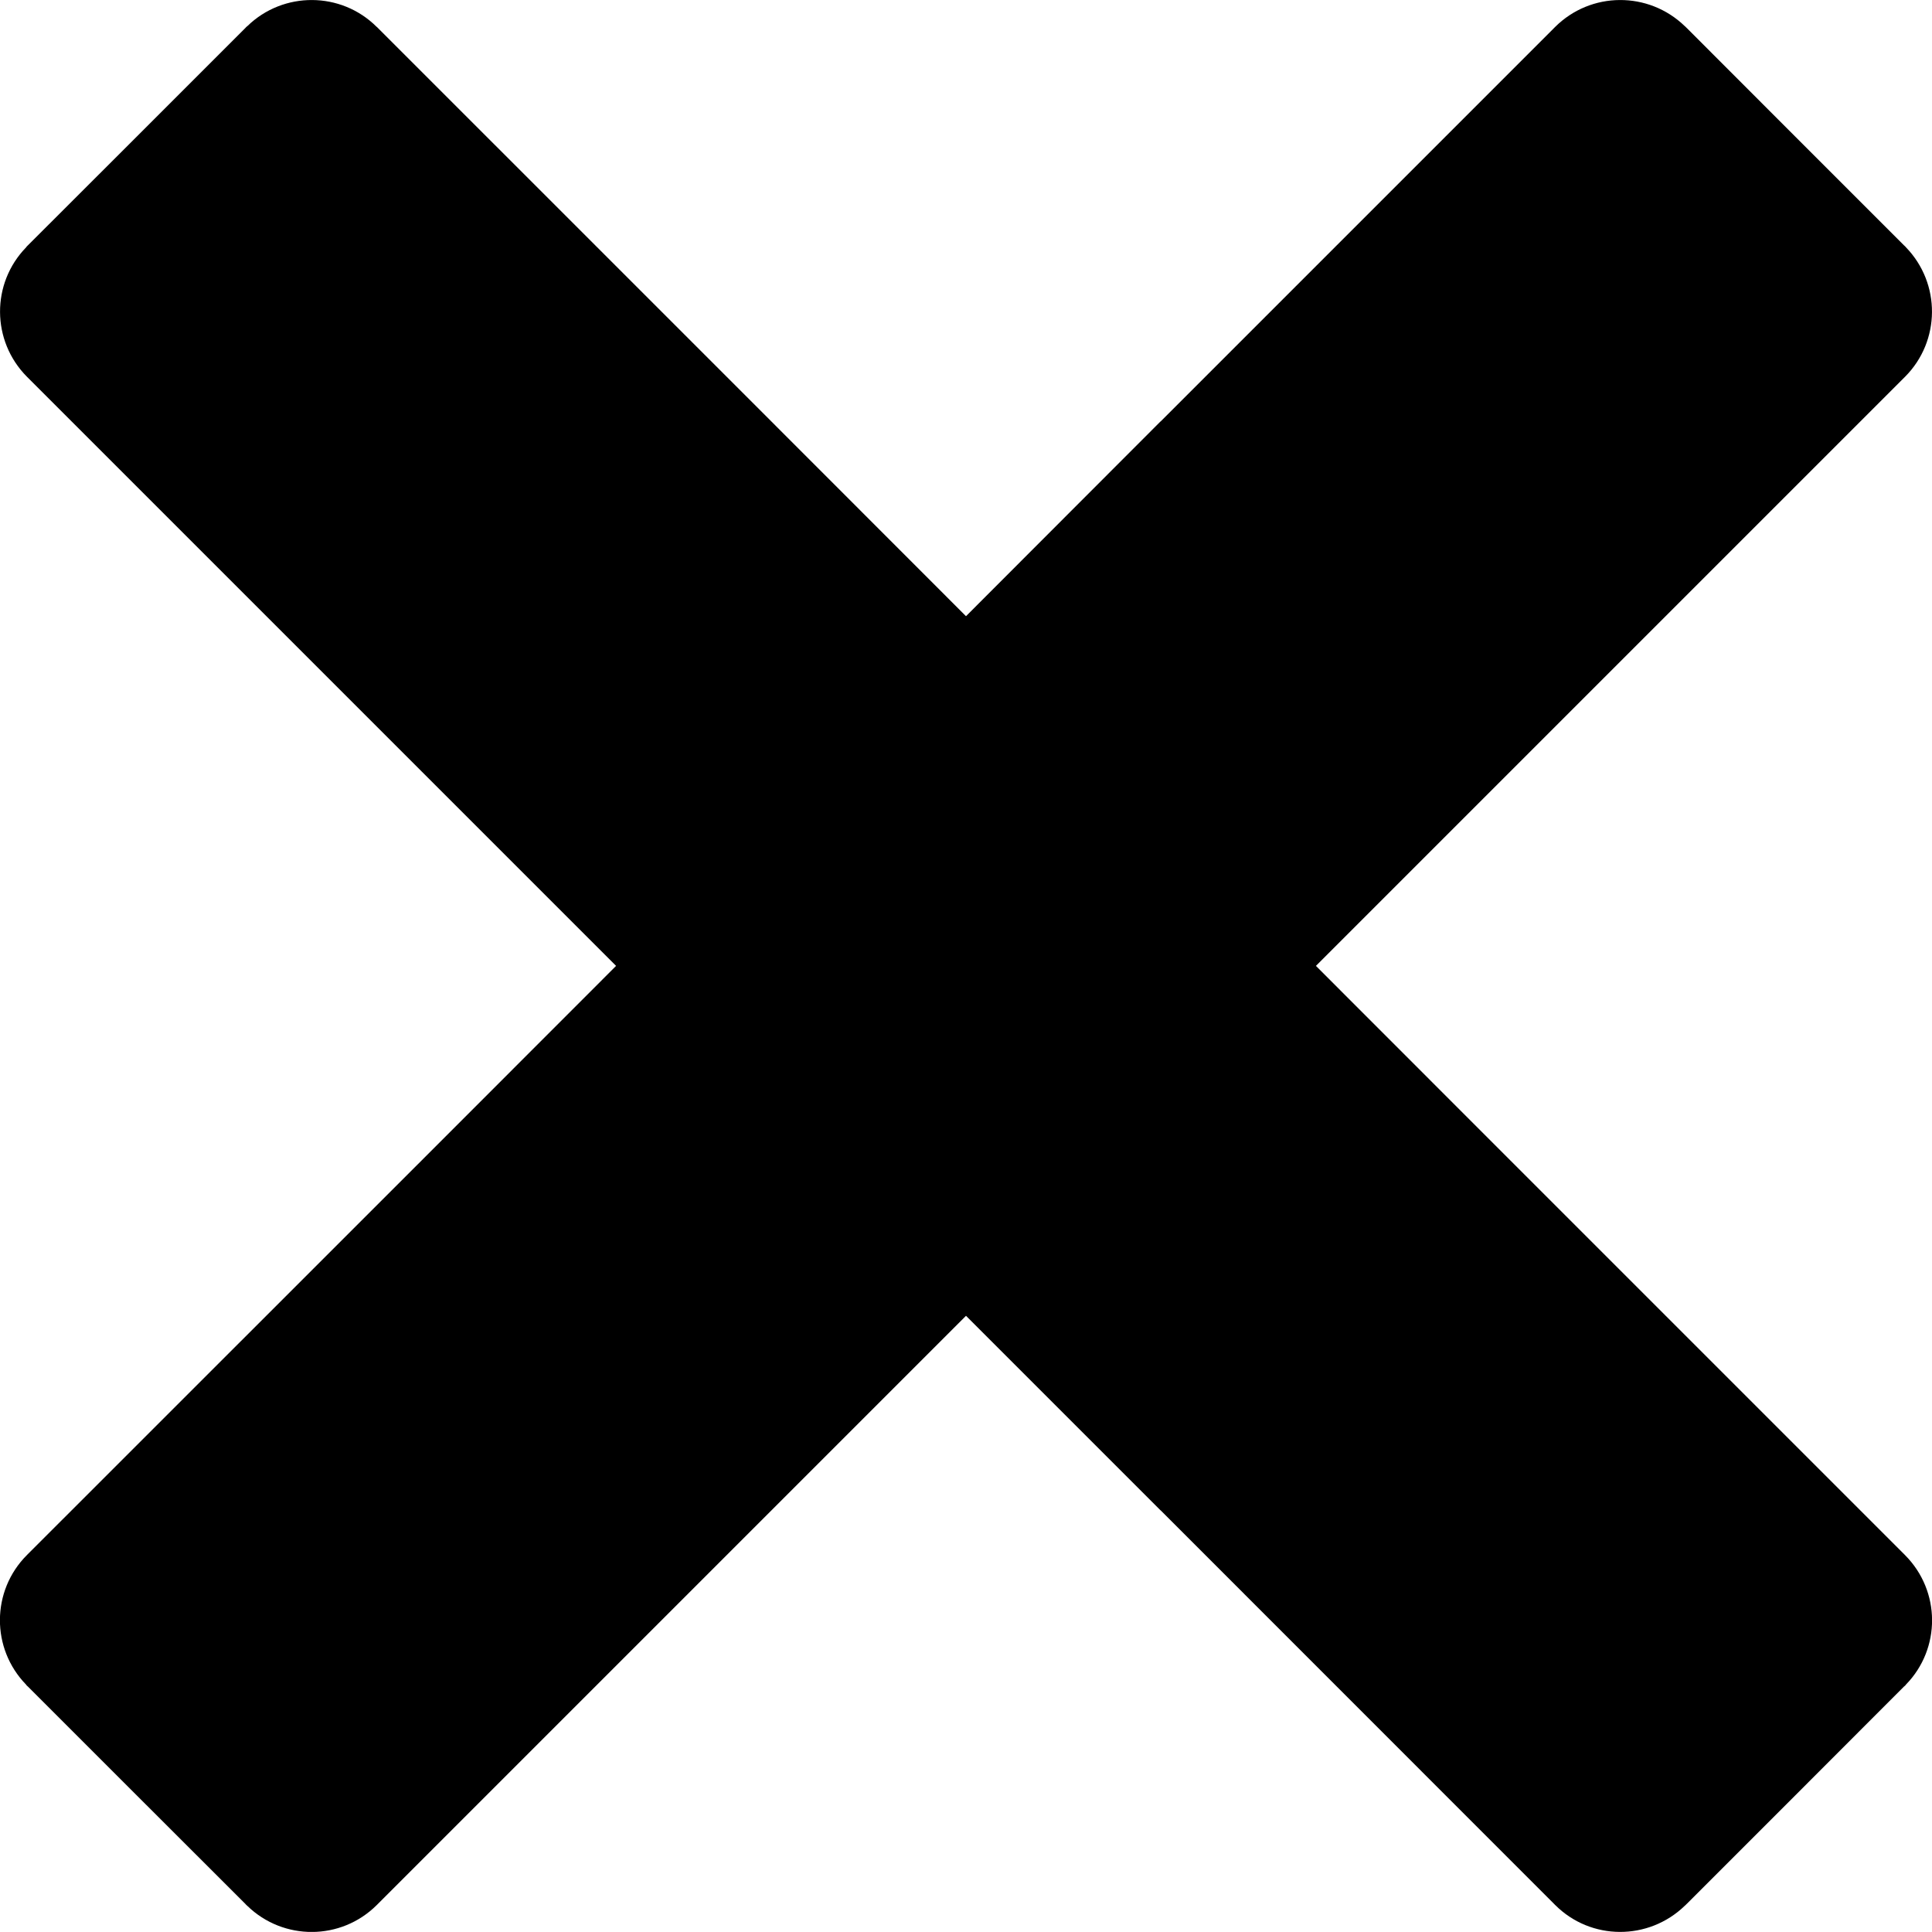 <?xml version="1.0" encoding="utf-8"?>
<!-- Generator: Adobe Illustrator 16.0.0, SVG Export Plug-In . SVG Version: 6.00 Build 0)  -->
<!DOCTYPE svg PUBLIC "-//W3C//DTD SVG 1.1//EN" "http://www.w3.org/Graphics/SVG/1.1/DTD/svg11.dtd">
<svg version="1.1" id="Layer_1" xmlns="http://www.w3.org/2000/svg" xmlns:xlink="http://www.w3.org/1999/xlink" x="0px" y="0px"
	 width="16.906px" height="16.905px" viewBox="0 0 16.906 16.905" enable-background="new 0 0 16.906 16.905" xml:space="preserve">
<path d="M13.608,0.236L13.608,0.236l-3.452,3.452h-0.001L8.453,5.392L6.75,3.688l0,0L3.299,0.237L3.298,0.236L3.296,0.235
	C2.984-0.076,2.479-0.078,2.164,0.229C2.161,0.231,2.158,0.233,2.155,0.236S2.149,0.242,2.147,0.245L1.196,1.196l-0.951,0.95
	C0.243,2.149,0.239,2.151,0.236,2.155C0.233,2.157,0.231,2.161,0.229,2.164c-0.307,0.315-0.305,0.819,0.007,1.133l0.001,0.001
	l0.001,0.001L3.689,6.75l0,0l1.702,1.702l-1.702,1.703l0,0l-3.452,3.451l-0.001,0.002H0.235c-0.312,0.313-0.314,0.817-0.007,1.133
	c0.002,0.004,0.005,0.007,0.008,0.01c0.003,0.002,0.006,0.005,0.009,0.008l0.951,0.951l0.951,0.95
	c0.003,0.003,0.005,0.006,0.008,0.009s0.006,0.006,0.009,0.008c0.316,0.307,0.82,0.305,1.133-0.007l0.001-0.001l0.001-0.001
	l3.452-3.452l0,0l1.702-1.702l1.702,1.702h0.001l3.451,3.452v0.001l0.002,0.001c0.312,0.312,0.816,0.313,1.133,0.007
	c0.003-0.002,0.006-0.005,0.009-0.008s0.005-0.006,0.009-0.009l0.95-0.95l0.95-0.951c0.004-0.003,0.006-0.006,0.01-0.008
	c0.002-0.003,0.005-0.006,0.008-0.01c0.307-0.315,0.305-0.819-0.008-1.133l0,0l-0.002-0.002l-3.451-3.451l0,0l-1.702-1.703
	l1.702-1.702l0,0l3.451-3.451l0.001-0.001l0.001-0.001c0.312-0.313,0.314-0.817,0.008-1.133c-0.003-0.003-0.006-0.007-0.008-0.009
	c-0.004-0.004-0.006-0.006-0.01-0.009l-0.95-0.95l-0.95-0.951c-0.004-0.003-0.006-0.006-0.009-0.009s-0.006-0.005-0.009-0.008
	C14.425-0.078,13.921-0.076,13.608,0.236L13.608,0.236z"/>
</svg>
